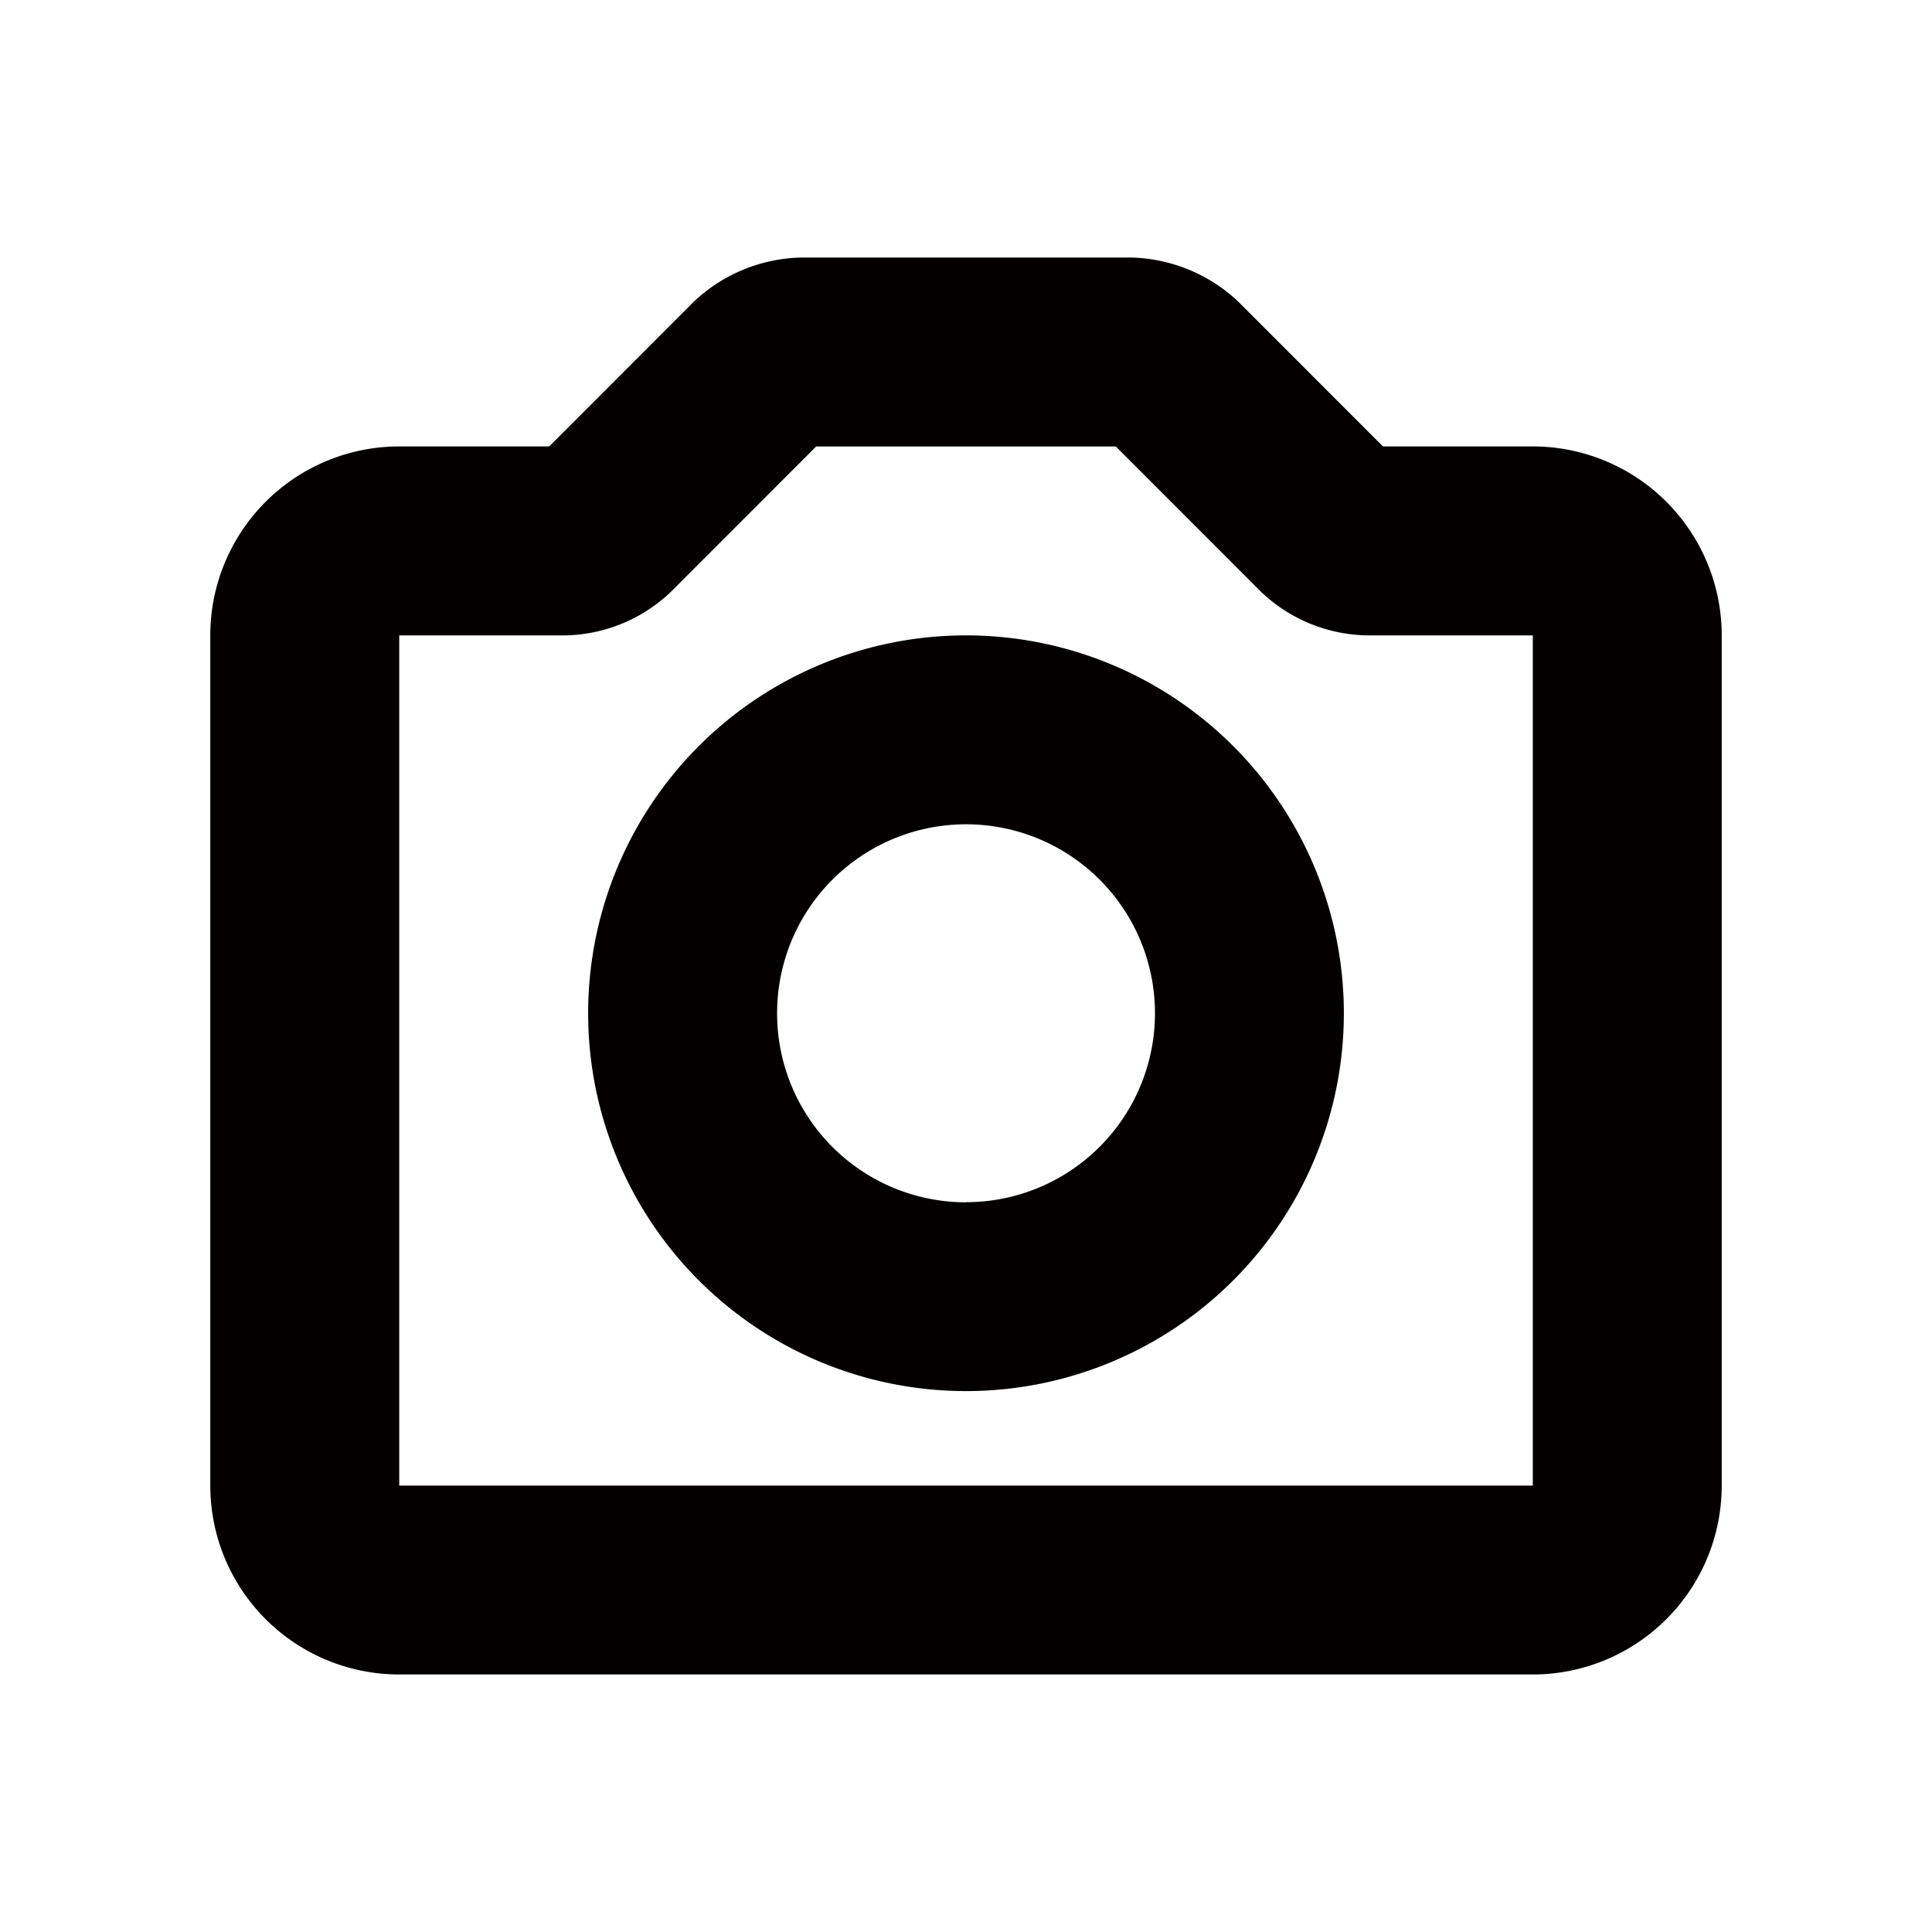 <svg id="レイヤー_2" data-name="レイヤー 2" xmlns="http://www.w3.org/2000/svg" viewBox="0 0 591.02 591.02"><defs><style>.cls-1{fill:#040000;}</style></defs><g id="Components"><g id="SliceIcon"><g id="Icons"><g id="Icons_Camera-Icon" data-name="Icons/Camera-Icon"><path id="Camera-Icon" class="cls-1" d="M468.7,512.24H122.33a57.79,57.79,0,0,1-58-57.79V194.37a57.81,57.81,0,0,1,57.54-57.8H168l44.38-44.41a49.44,49.44,0,0,1,32.83-13.38H345.85a49.42,49.42,0,0,1,32.83,13.38l44.39,44.41h46.09a57.8,57.8,0,0,1,57.53,57.8V454.74a57.79,57.79,0,0,1-58,57.5Zm.2-317.87H418.56A48.09,48.09,0,0,1,385.73,181l-44.39-44.42H249.68L205.29,181a48.09,48.09,0,0,1-32.82,13.38H122.13V454.45H468.9V194.37Zm-173.39,0A115.59,115.59,0,1,1,179.92,310,115.59,115.59,0,0,1,295.51,194.37Zm0,173.39A57.8,57.8,0,1,0,237.72,310a57.8,57.8,0,0,0,57.79,57.8Z"/></g></g></g></g></svg>
